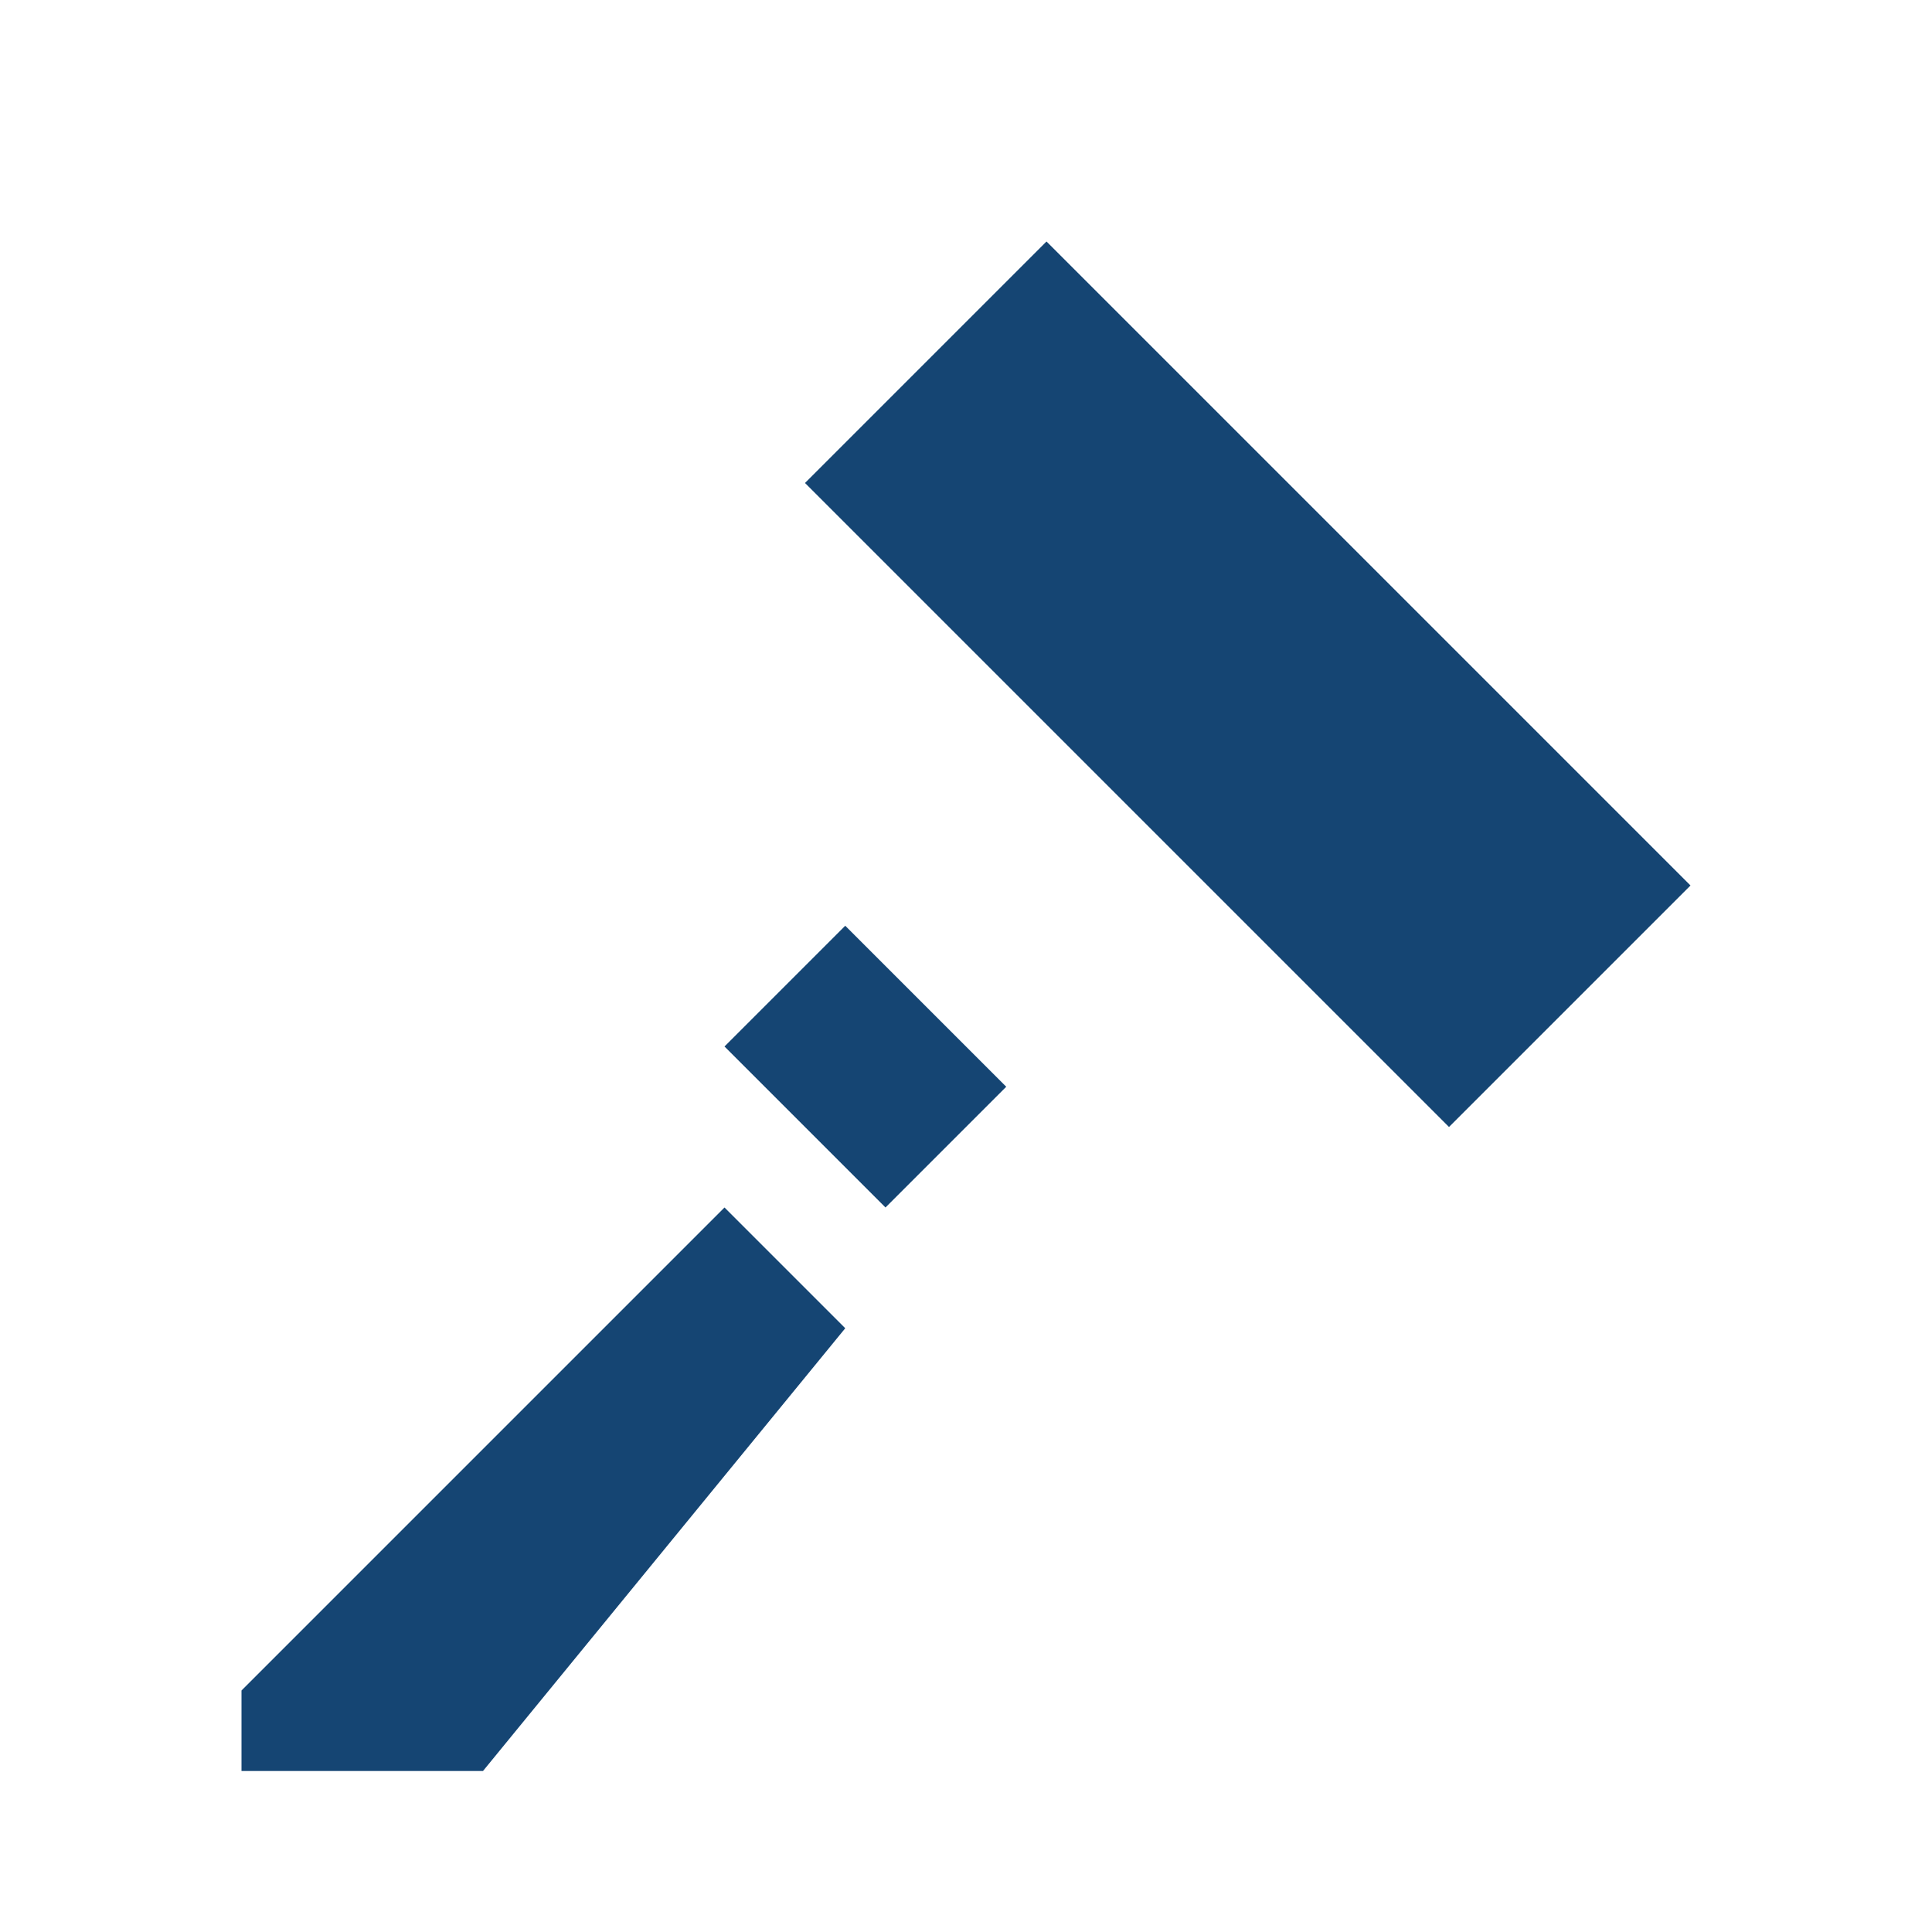 <svg xmlns="http://www.w3.org/2000/svg" viewBox="0 0 24 24" width="24" height="24" aria-hidden="true">
  <path fill="#154573" d="M3 21l6-6 1.5 1.5L6 22H3v-1zM13 3l8 8-3 3-8-8 3-3zm-2.5 8.5l2 2L11 15l-2-2 1.5-1.5z"/>
</svg>
